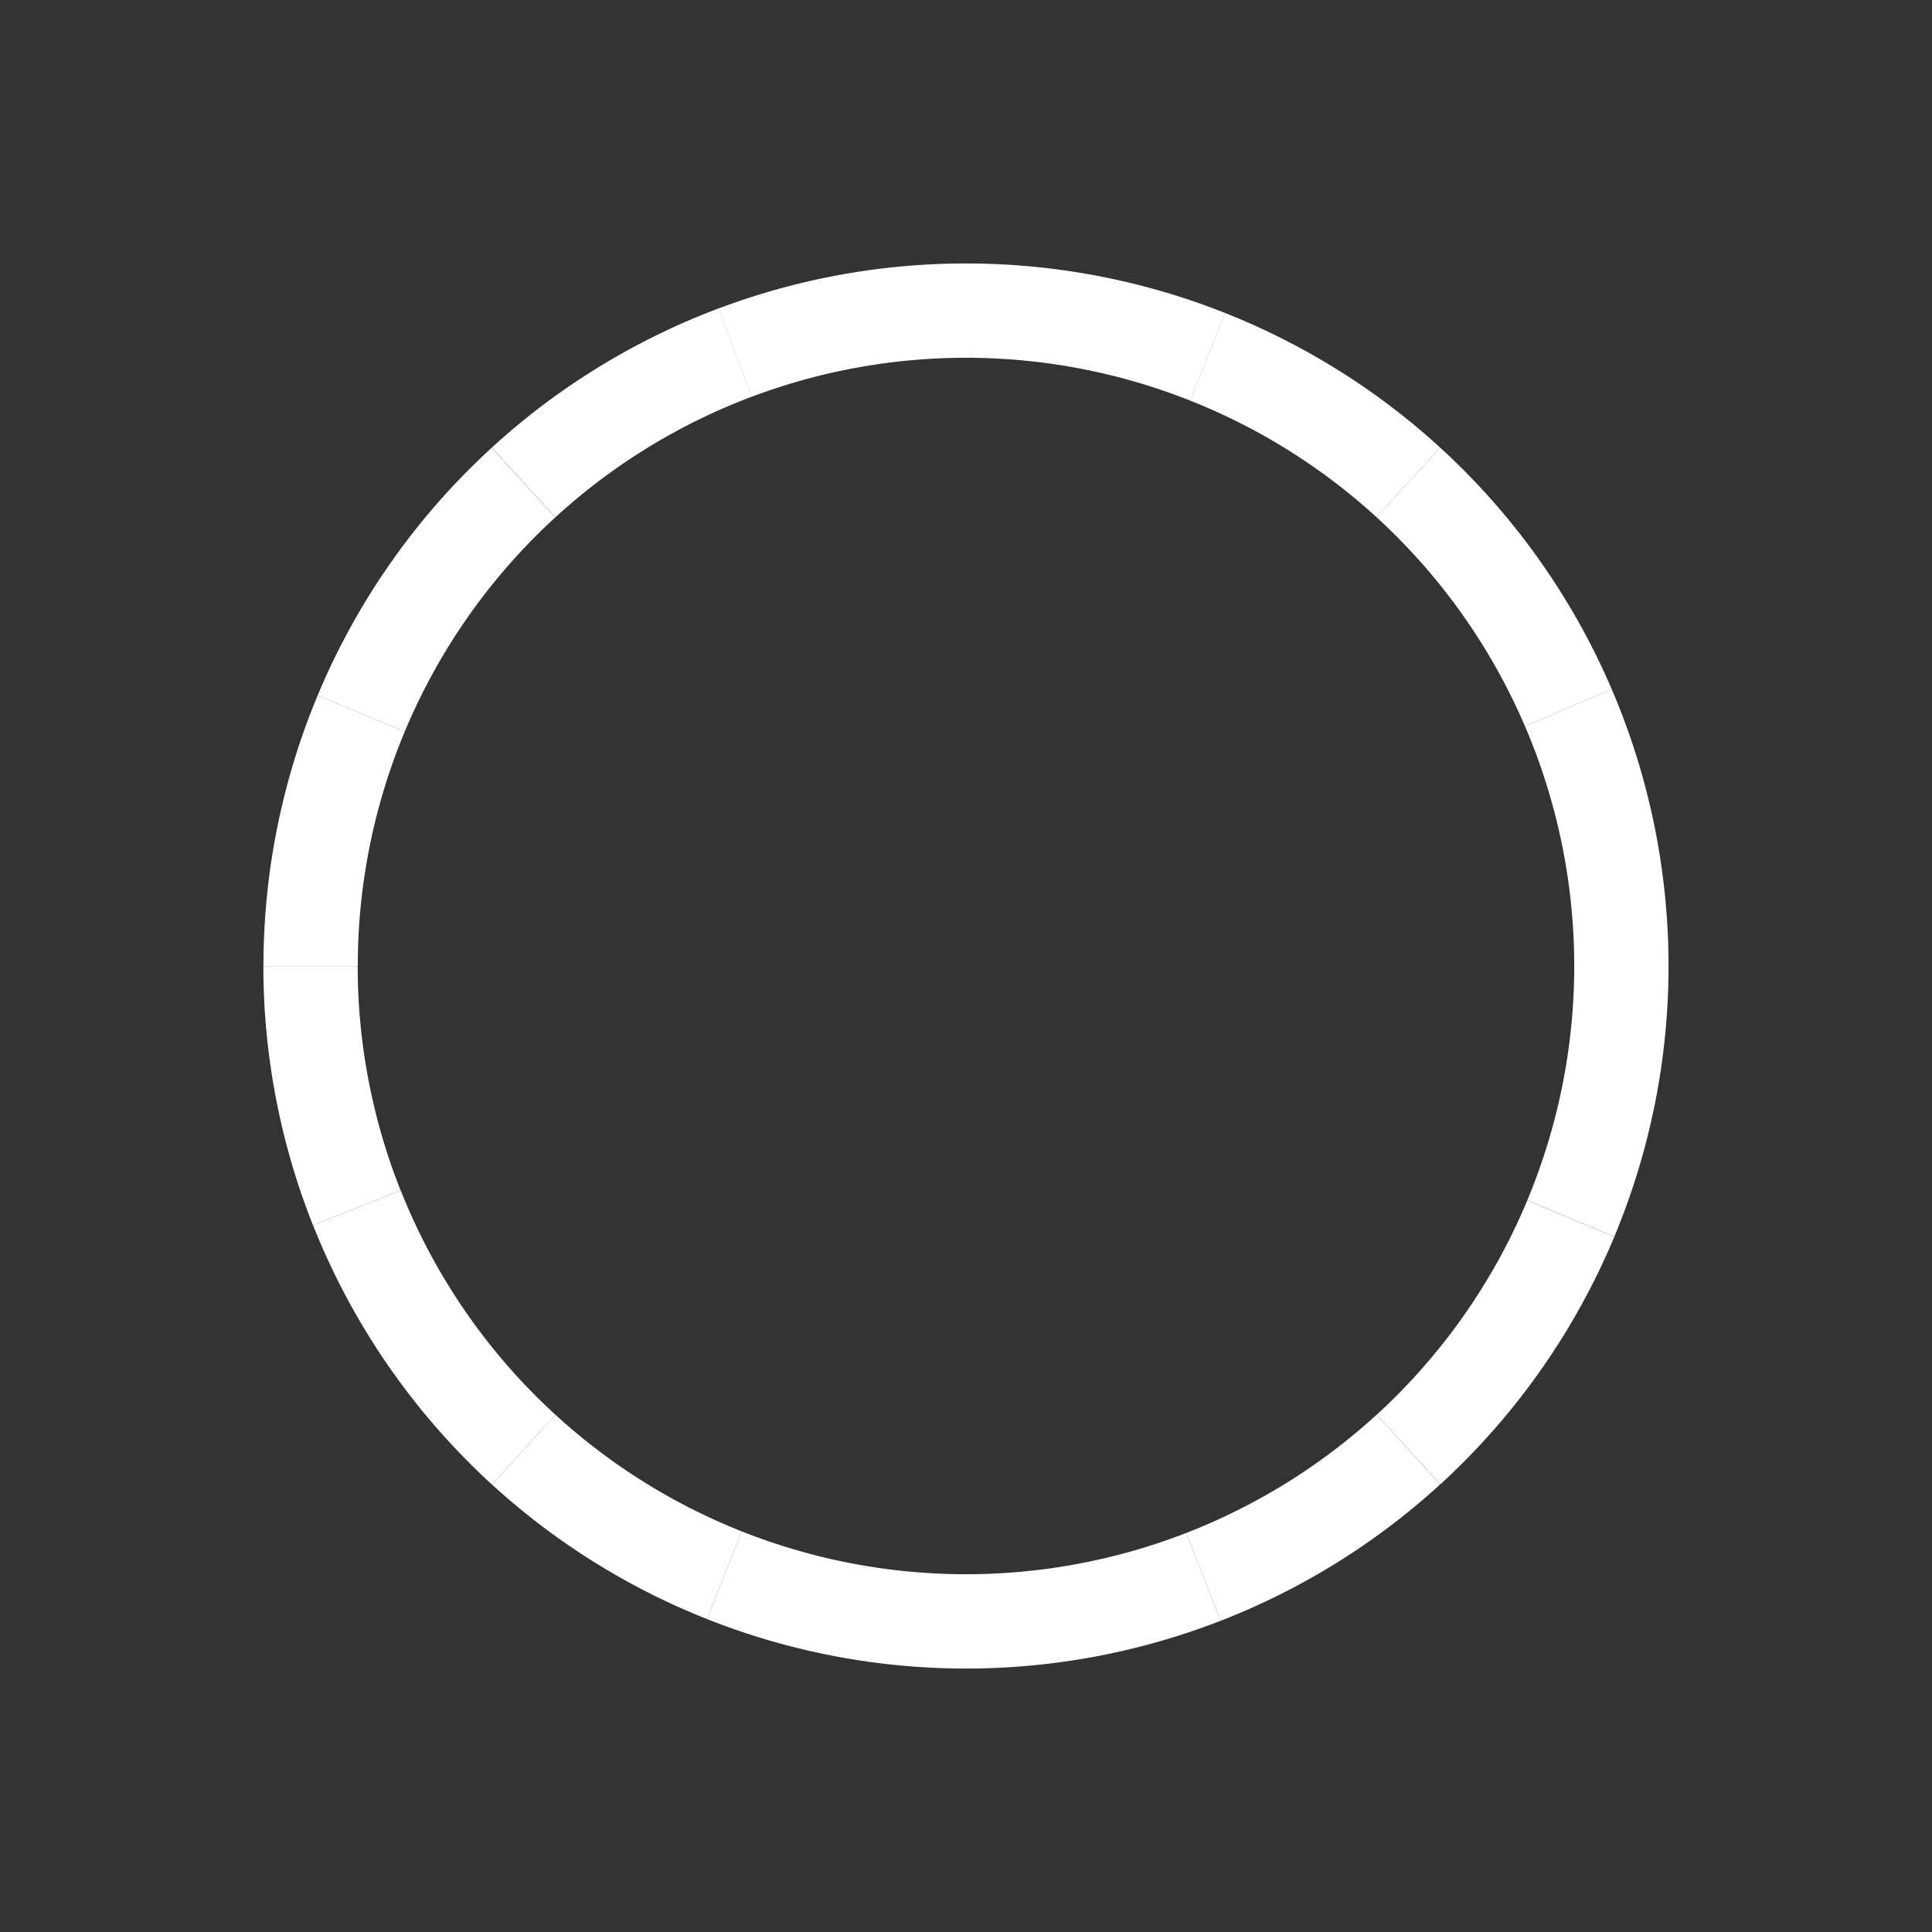 <?xml version="1.0" encoding="UTF-8" standalone="no"?>
<svg xmlns="http://www.w3.org/2000/svg" height="22" version="1.1" viewBox="0 0 22 22" width="22">
 <rect x="0" y="0" width="22" height="22" fill="#333333" stroke="none"/>
 <g transform="translate(-449,-369)">
  <rect height="22" style="color:#bebebe;fill:none;" width="22" x="449" y="369"/>
  <path style="opacity:1;fill:none;fill-opacity:1;stroke:#ffffff;stroke-width:1.074;stroke-opacity:1" clip-path="none" d="m 462.704,386.956 a 7.463,7.463 0 0 1 -2.704,0.507"/>
  <path style="opacity:1;fill:none;fill-opacity:1;stroke:#ffffff;stroke-width:1.074;stroke-opacity:1" clip-path="none" d="m 465.038,385.506 a 7.463,7.463 0 0 1 -2.334,1.45"/>
  <path style="opacity:1;fill:none;fill-opacity:1;stroke:#ffffff;stroke-width:1.074;stroke-opacity:1" clip-path="none" d="m 466.887,382.876 a 7.463,7.463 0 0 1 -1.848,2.63"/>
  <path style="opacity:1;fill:none;fill-opacity:1;stroke:#ffffff;stroke-width:1.074;stroke-opacity:1" clip-path="none" d="m 467.463,380 0,0 a 7.463,7.463 0 0 1 -0.576,2.875"/>
  <path style="opacity:1;fill:none;fill-opacity:1;stroke:#ffffff;stroke-width:1.074;stroke-opacity:1" clip-path="none" d="m 466.859,377.059 a 7.463,7.463 0 0 1 0.604,2.941"/>
  <path style="opacity:1;fill:none;fill-opacity:1;stroke:#ffffff;stroke-width:1.074;stroke-opacity:1" clip-path="none" d="m 465.037,374.493 a 7.463,7.463 0 0 1 1.822,2.566"/>
  <path style="opacity:1;fill:none;fill-opacity:1;stroke:#ffffff;stroke-width:1.074;stroke-opacity:1" clip-path="none" d="m 462.752,373.063 a 7.463,7.463 0 0 1 2.285,1.43"/>
  <path style="opacity:1;fill:none;fill-opacity:1;stroke:#ffffff;stroke-width:1.074;stroke-opacity:1" d="m 460,372.537 a 7.463,7.463 0 0 1 0.063,2.6e-4 m 2e-5,0 a 7.463,7.463 0 0 1 2.69,0.526"/>
  <path style="opacity:1;fill:none;fill-opacity:1;stroke:#ffffff;stroke-width:1.074;stroke-opacity:1" clip-path="none" d="m 457.372,373.015 a 7.463,7.463 0 0 1 2.628,-0.478"/>
  <path style="opacity:1;fill:none;fill-opacity:1;stroke:#ffffff;stroke-width:1.074;stroke-opacity:1" clip-path="none" d="m 454.962,374.494 a 7.463,7.463 0 0 1 2.411,-1.48"/>
  <path style="opacity:1;fill:none;fill-opacity:1;stroke:#ffffff;stroke-width:1.074;stroke-opacity:1" clip-path="none" d="m 453.113,377.125 a 7.463,7.463 0 0 1 1.848,-2.63"/>
  <path style="opacity:1;fill:none;fill-opacity:1;stroke:#ffffff;stroke-width:1.074;stroke-opacity:1" clip-path="none" d="m 452.537,380 a 7.463,7.463 0 0 1 0.576,-2.875"/>
  <path style="opacity:1;fill:none;fill-opacity:1;stroke:#ffffff;stroke-width:1.074;stroke-opacity:1" clip-path="none" d="m 453.063,382.754 a 7.463,7.463 0 0 1 -0.527,-2.753"/>
  <path style="opacity:1;fill:none;fill-opacity:1;stroke:#ffffff;stroke-width:1.074;stroke-opacity:1" clip-path="none" d="m 454.963,385.507 a 7.463,7.463 0 0 1 -1.899,-2.753"/>
  <path style="opacity:1;fill:none;fill-opacity:1;stroke:#ffffff;stroke-width:1.074;stroke-opacity:1" clip-path="none" d="m 457.248,386.937 a 7.463,7.463 0 0 1 -2.285,-1.43"/>
  <path style="opacity:1;fill:none;fill-opacity:1;stroke:#ffffff;stroke-width:1.074;stroke-opacity:1" clip-path="none" d="m 460,387.463 a 7.463,7.463 0 0 1 -2.752,-0.526"/>
  <path style="opacity:1;fill:none;fill-opacity:1;stroke:#ffffff;stroke-width:1.074;stroke-opacity:1" clip-path="none" d="m 440.554,386.956 a 7.463,7.463 0 0 1 -2.704,0.507"/>
  <path style="opacity:1;fill:none;fill-opacity:1;stroke:#ffffff;stroke-width:1.074;stroke-opacity:1" clip-path="none" d="m 442.888,385.506 a 7.463,7.463 0 0 1 -2.334,1.45"/>
  <path style="opacity:1;fill:none;fill-opacity:1;stroke:#ffffff;stroke-width:1.074;stroke-opacity:1" clip-path="none" d="m 444.736,382.876 a 7.463,7.463 0 0 1 -1.848,2.63"/>
  <path style="opacity:1;fill:none;fill-opacity:1;stroke:#ffffff;stroke-width:1.074;stroke-opacity:1" clip-path="none" d="m 445.312,380 0,0 a 7.463,7.463 0 0 1 -0.576,2.875"/>
  <path style="opacity:1;fill:none;fill-opacity:1;stroke:#ffffff;stroke-width:1.074;stroke-opacity:1" clip-path="none" d="m 444.708,377.059 a 7.463,7.463 0 0 1 0.604,2.941"/>
  <path style="opacity:1;fill:none;fill-opacity:1;stroke:#ffffff;stroke-width:1.074;stroke-opacity:1" clip-path="none" d="m 442.886,374.493 a 7.463,7.463 0 0 1 1.822,2.566"/>
  <path style="opacity:1;fill:none;fill-opacity:1;stroke:#ffffff;stroke-width:1.074;stroke-opacity:1" clip-path="none" d="m 440.602,373.063 a 7.463,7.463 0 0 1 2.285,1.43"/>
  <path style="opacity:1;fill:none;fill-opacity:1;stroke:#ffffff;stroke-width:1.074;stroke-opacity:1" d="m 437.849,372.537 a 7.463,7.463 0 0 1 0.063,2.6e-4 m 2e-5,0 a 7.463,7.463 0 0 1 2.69,0.526"/>
  <path style="opacity:1;fill:none;fill-opacity:1;stroke:#ffffff;stroke-width:1.074;stroke-opacity:1" clip-path="none" d="m 435.222,373.015 a 7.463,7.463 0 0 1 2.628,-0.478"/>
  <path style="opacity:1;fill:none;fill-opacity:1;stroke:#ffffff;stroke-width:1.074;stroke-opacity:1" clip-path="none" d="m 432.811,374.494 a 7.463,7.463 0 0 1 2.411,-1.48"/>
  <path style="opacity:1;fill:none;fill-opacity:1;stroke:#ffffff;stroke-width:1.074;stroke-opacity:1" clip-path="none" d="m 430.962,377.125 a 7.463,7.463 0 0 1 1.848,-2.63"/>
  <path style="opacity:1;fill:none;fill-opacity:1;stroke:#ffffff;stroke-width:1.074;stroke-opacity:1" clip-path="none" d="m 430.386,380 a 7.463,7.463 0 0 1 0.576,-2.875"/>
  <path style="opacity:1;fill:none;fill-opacity:1;stroke:#ffffff;stroke-width:1.074;stroke-opacity:1" clip-path="none" d="m 430.913,382.754 a 7.463,7.463 0 0 1 -0.527,-2.753"/>
  <path style="opacity:1;fill:none;fill-opacity:1;stroke:#ffffff;stroke-width:1.074;stroke-opacity:1" clip-path="none" d="m 432.812,385.507 a 7.463,7.463 0 0 1 -1.899,-2.753"/>
  <path style="opacity:1;fill:none;fill-opacity:1;stroke:#ffffff;stroke-width:1.074;stroke-opacity:1" clip-path="none" d="m 435.097,386.937 a 7.463,7.463 0 0 1 -2.285,-1.43"/>
  <path style="opacity:1;fill:none;fill-opacity:1;stroke:#ffffff;stroke-width:1.074;stroke-opacity:1" clip-path="none" d="m 437.849,387.463 a 7.463,7.463 0 0 1 -2.752,-0.526"/>
 </g>
</svg>
